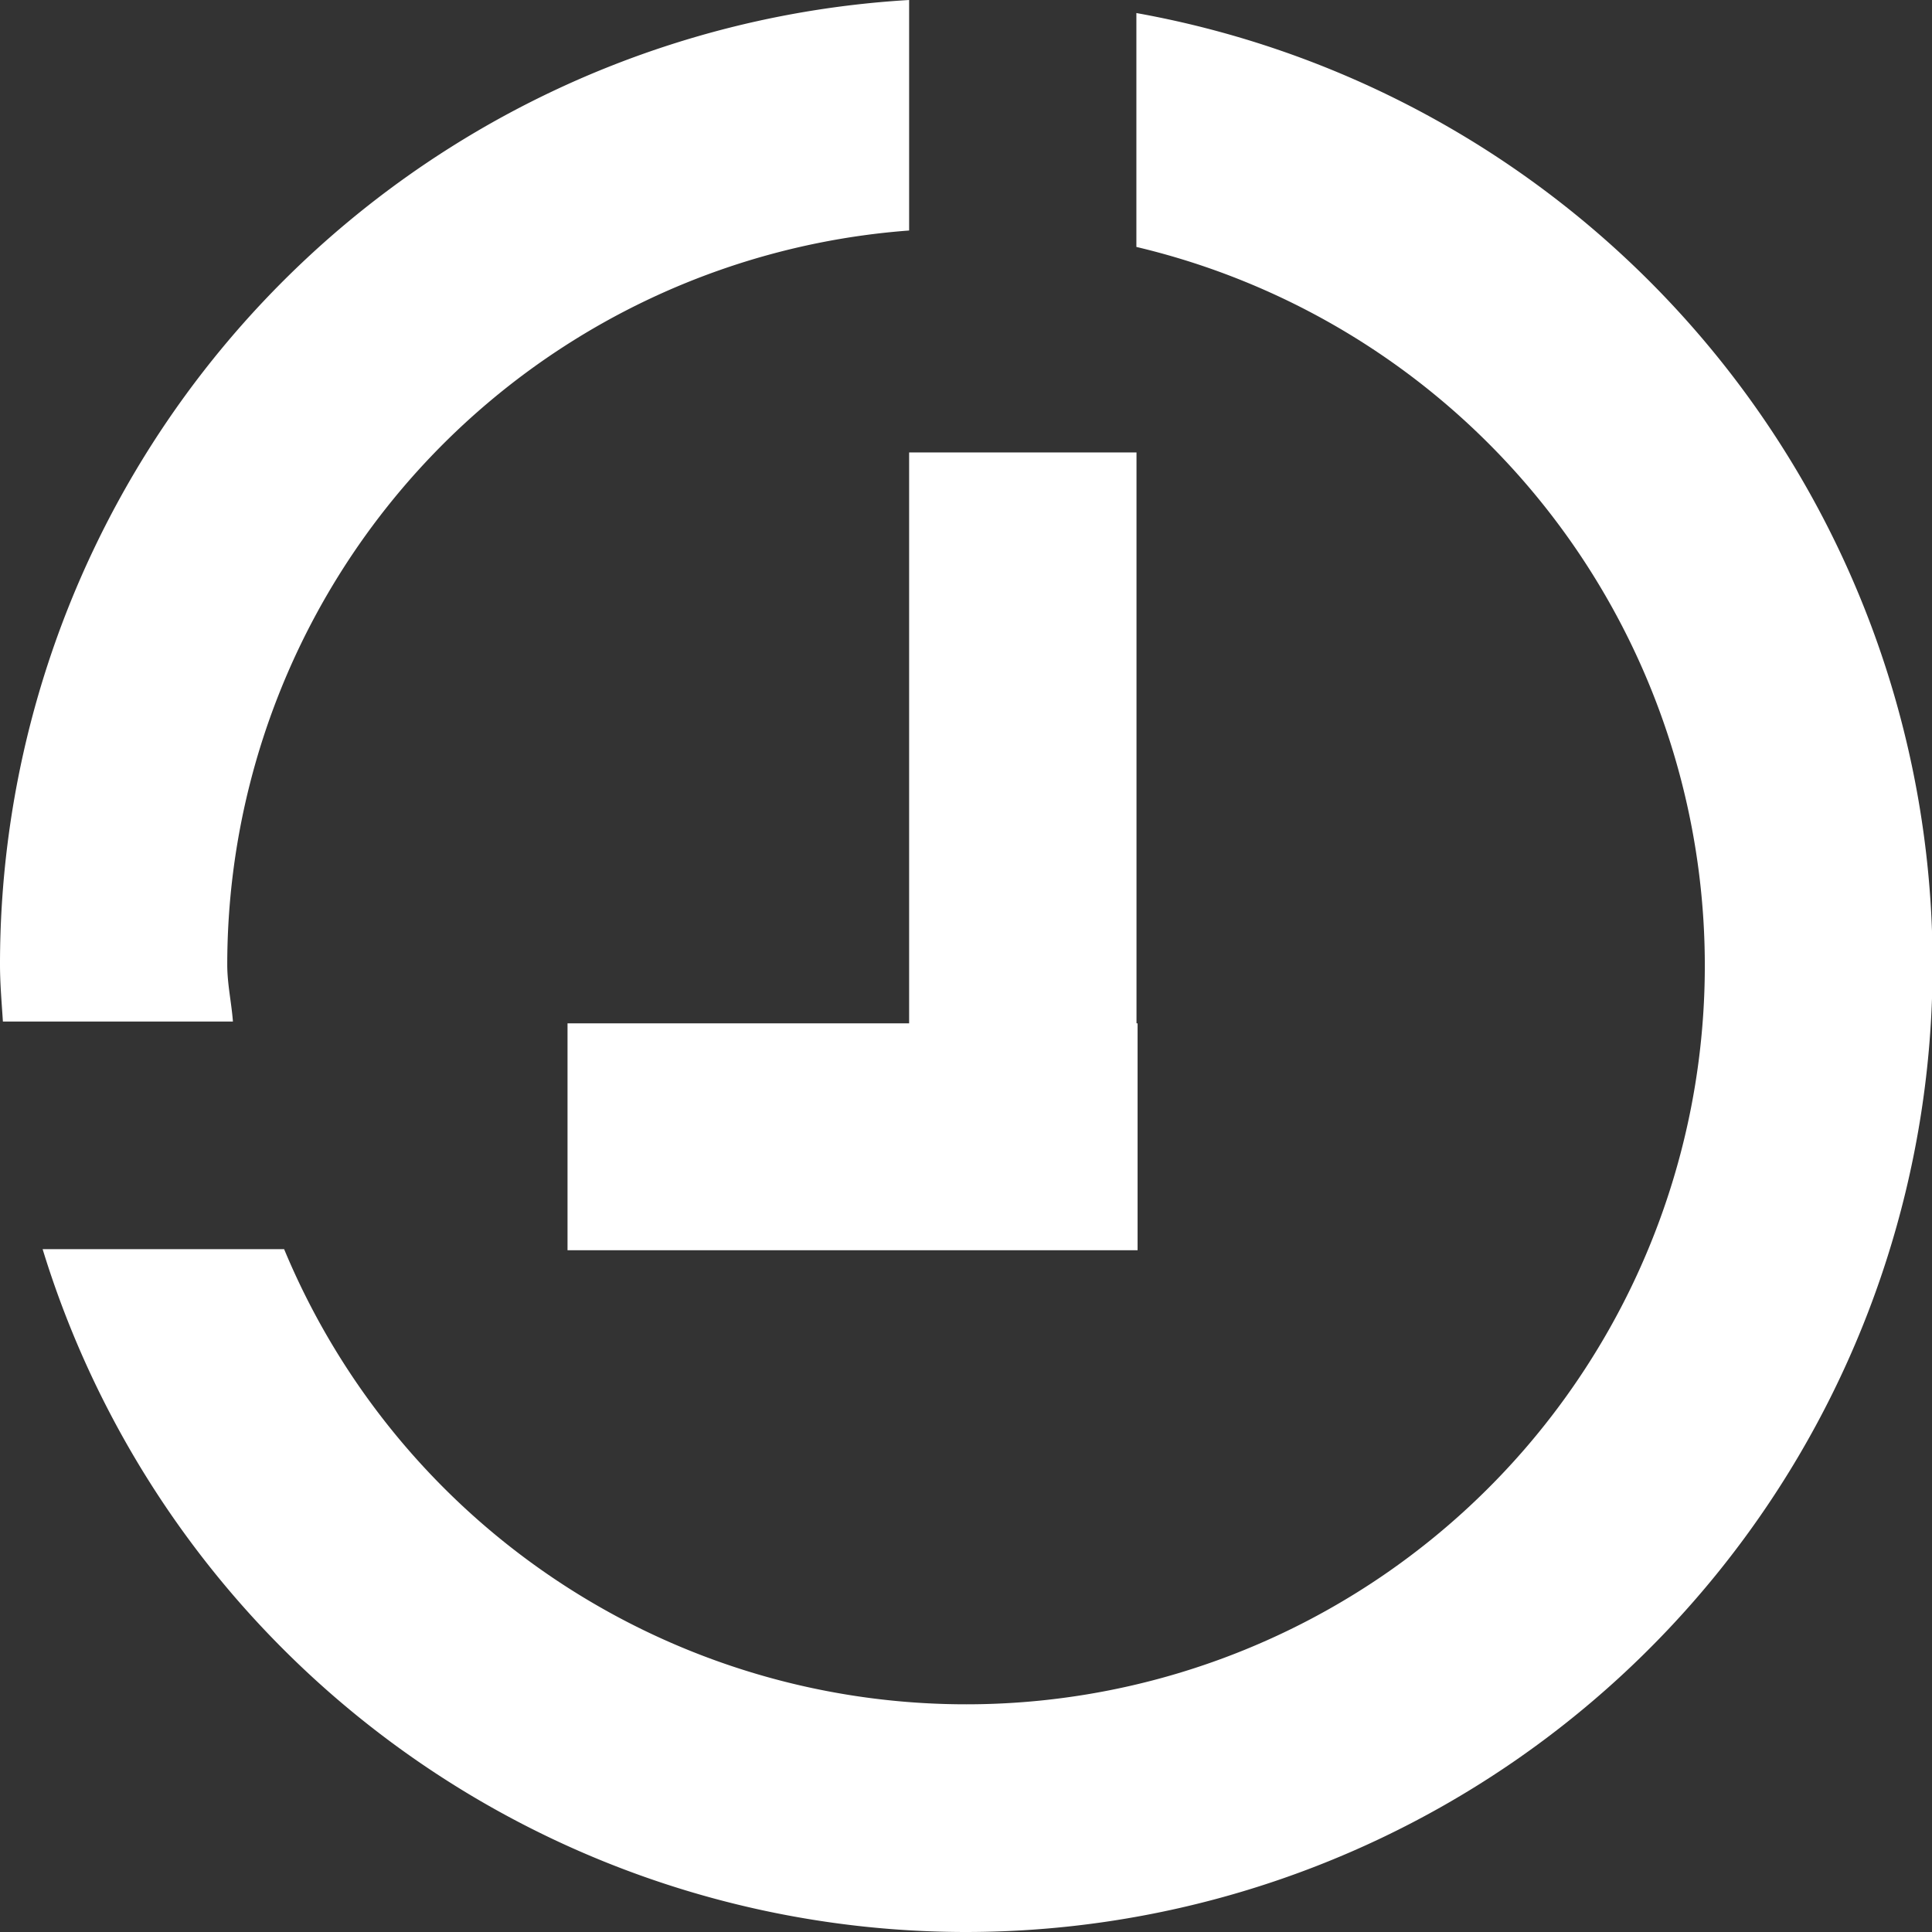 <svg xmlns="http://www.w3.org/2000/svg" width="16" height="16" viewBox="0 0 16 16"><rect x="0" y="0" width="16" height="16" fill="#333333" stroke="none"/><g transform="translate(-1089 -407.583)"><g transform="translate(1089 405.583)"><path d="M8,16.025A8,8,0,0,1,.353,10.37h2a6.117,6.117,0,1,0,7.058-8.3V.133A8.009,8.009,0,0,1,8,16.025ZM9.412,8.5h.009v1.879H4.7V8.5H7.529V3.772H9.412ZM7.529,1.934a6.1,6.1,0,0,0-5.647,6.08c0,.161.035.313.047.471H.024C.014,8.327,0,8.173,0,8.013A8,8,0,0,1,7.529.025Z" transform="translate(0 1.975)" fill="#fff" fill-rule="evenodd"/></g></g></svg>
